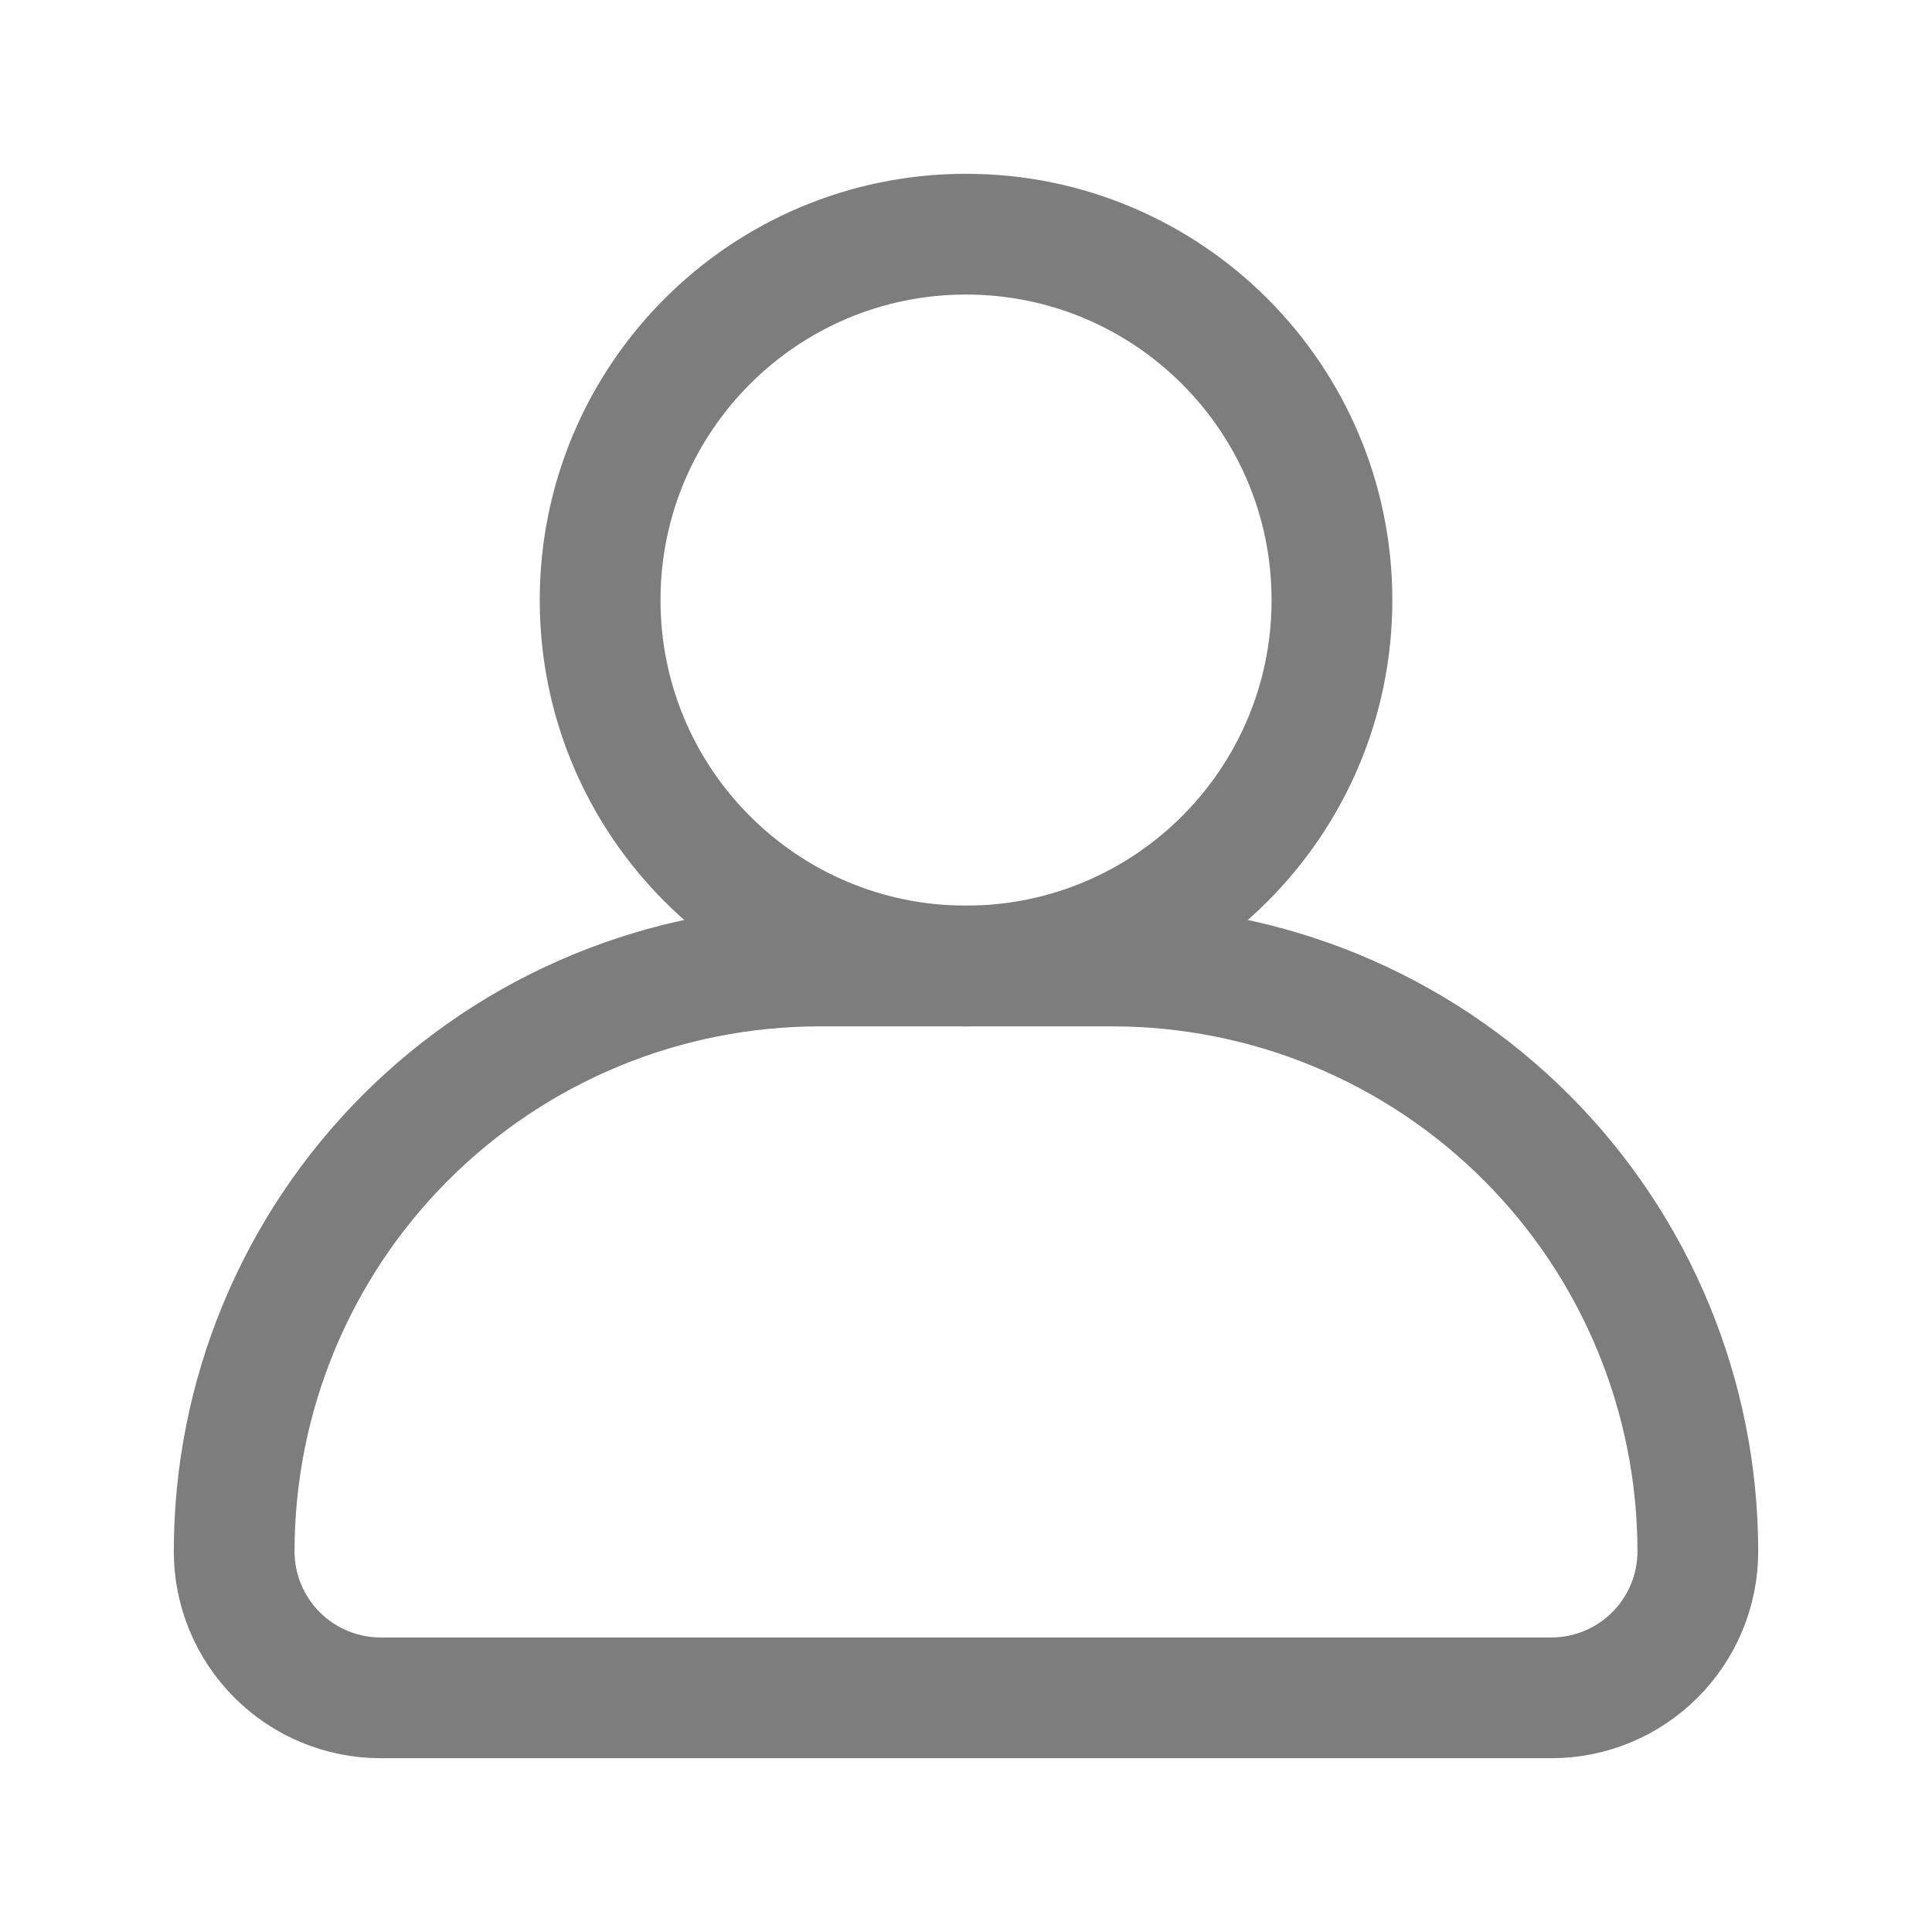 <svg width="24" height="24" viewBox="0 0 24 24" fill="none" xmlns="http://www.w3.org/2000/svg">
<g clip-path="url(#clip0_573_666)">
<path d="M12 12C14.51 12 16.546 9.965 16.546 7.455C16.546 4.944 14.51 2.909 12 2.909C9.49 2.909 7.455 4.944 7.455 7.455C7.455 9.965 9.49 12 12 12Z" stroke="#7D7D7D" stroke-width="1.5" stroke-linecap="round" stroke-linejoin="round"/>
<path d="M10.182 12H13.818C15.747 12 17.597 12.766 18.961 14.13C20.325 15.494 21.091 17.344 21.091 19.273C21.091 19.755 20.899 20.217 20.558 20.558C20.218 20.899 19.755 21.091 19.273 21.091H4.727C4.245 21.091 3.783 20.899 3.442 20.558C3.101 20.217 2.909 19.755 2.909 19.273C2.909 17.344 3.675 15.494 5.039 14.13C6.403 12.766 8.253 12 10.182 12Z" stroke="#7D7D7D" stroke-width="1.5" stroke-linecap="round" stroke-linejoin="round"/>
</g>
<defs>
<clipPath id="clip0_573_666">
<rect width="20" height="20" fill="white" transform="translate(2 2)"/>
</clipPath>
</defs>
</svg>
